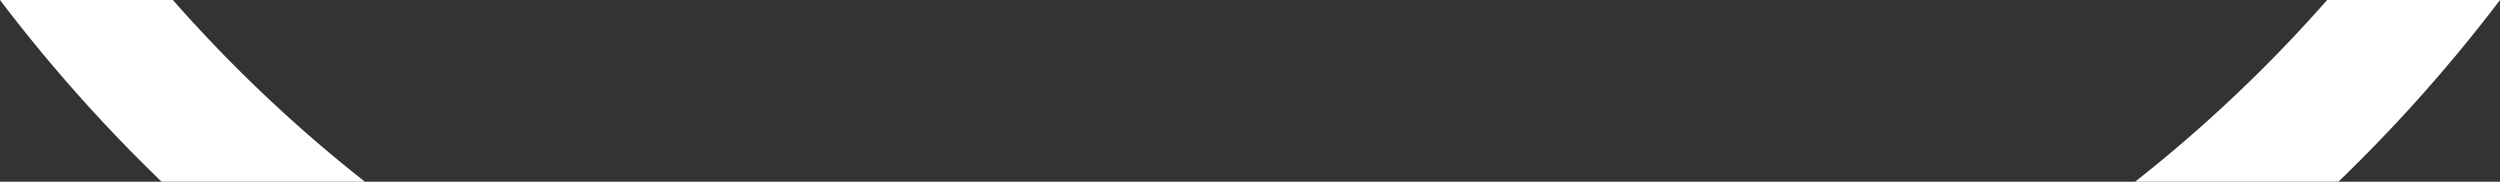 <svg xmlns="http://www.w3.org/2000/svg" viewBox="0 0 137.948 10.029"><rect x="0" y="0" width="137.948" height="10.029" fill="#333333" stroke="none"/><defs><style>.cls-1{fill:#fff;}</style></defs><g id="Слой_2" data-name="Слой 2"><g id="Слой_2-2" data-name="Слой 2"><path class="cls-1" d="M20.137,10.029A80.036,80.036,0,0,1,9.538,0H0A87.001,87.001,0,0,0,8.921,10.029Z"/><path class="cls-1" d="M137.948,0h-9.538a80.037,80.037,0,0,1-10.599,10.029h11.217A86.996,86.996,0,0,0,137.948,0Z"/></g></g></svg>